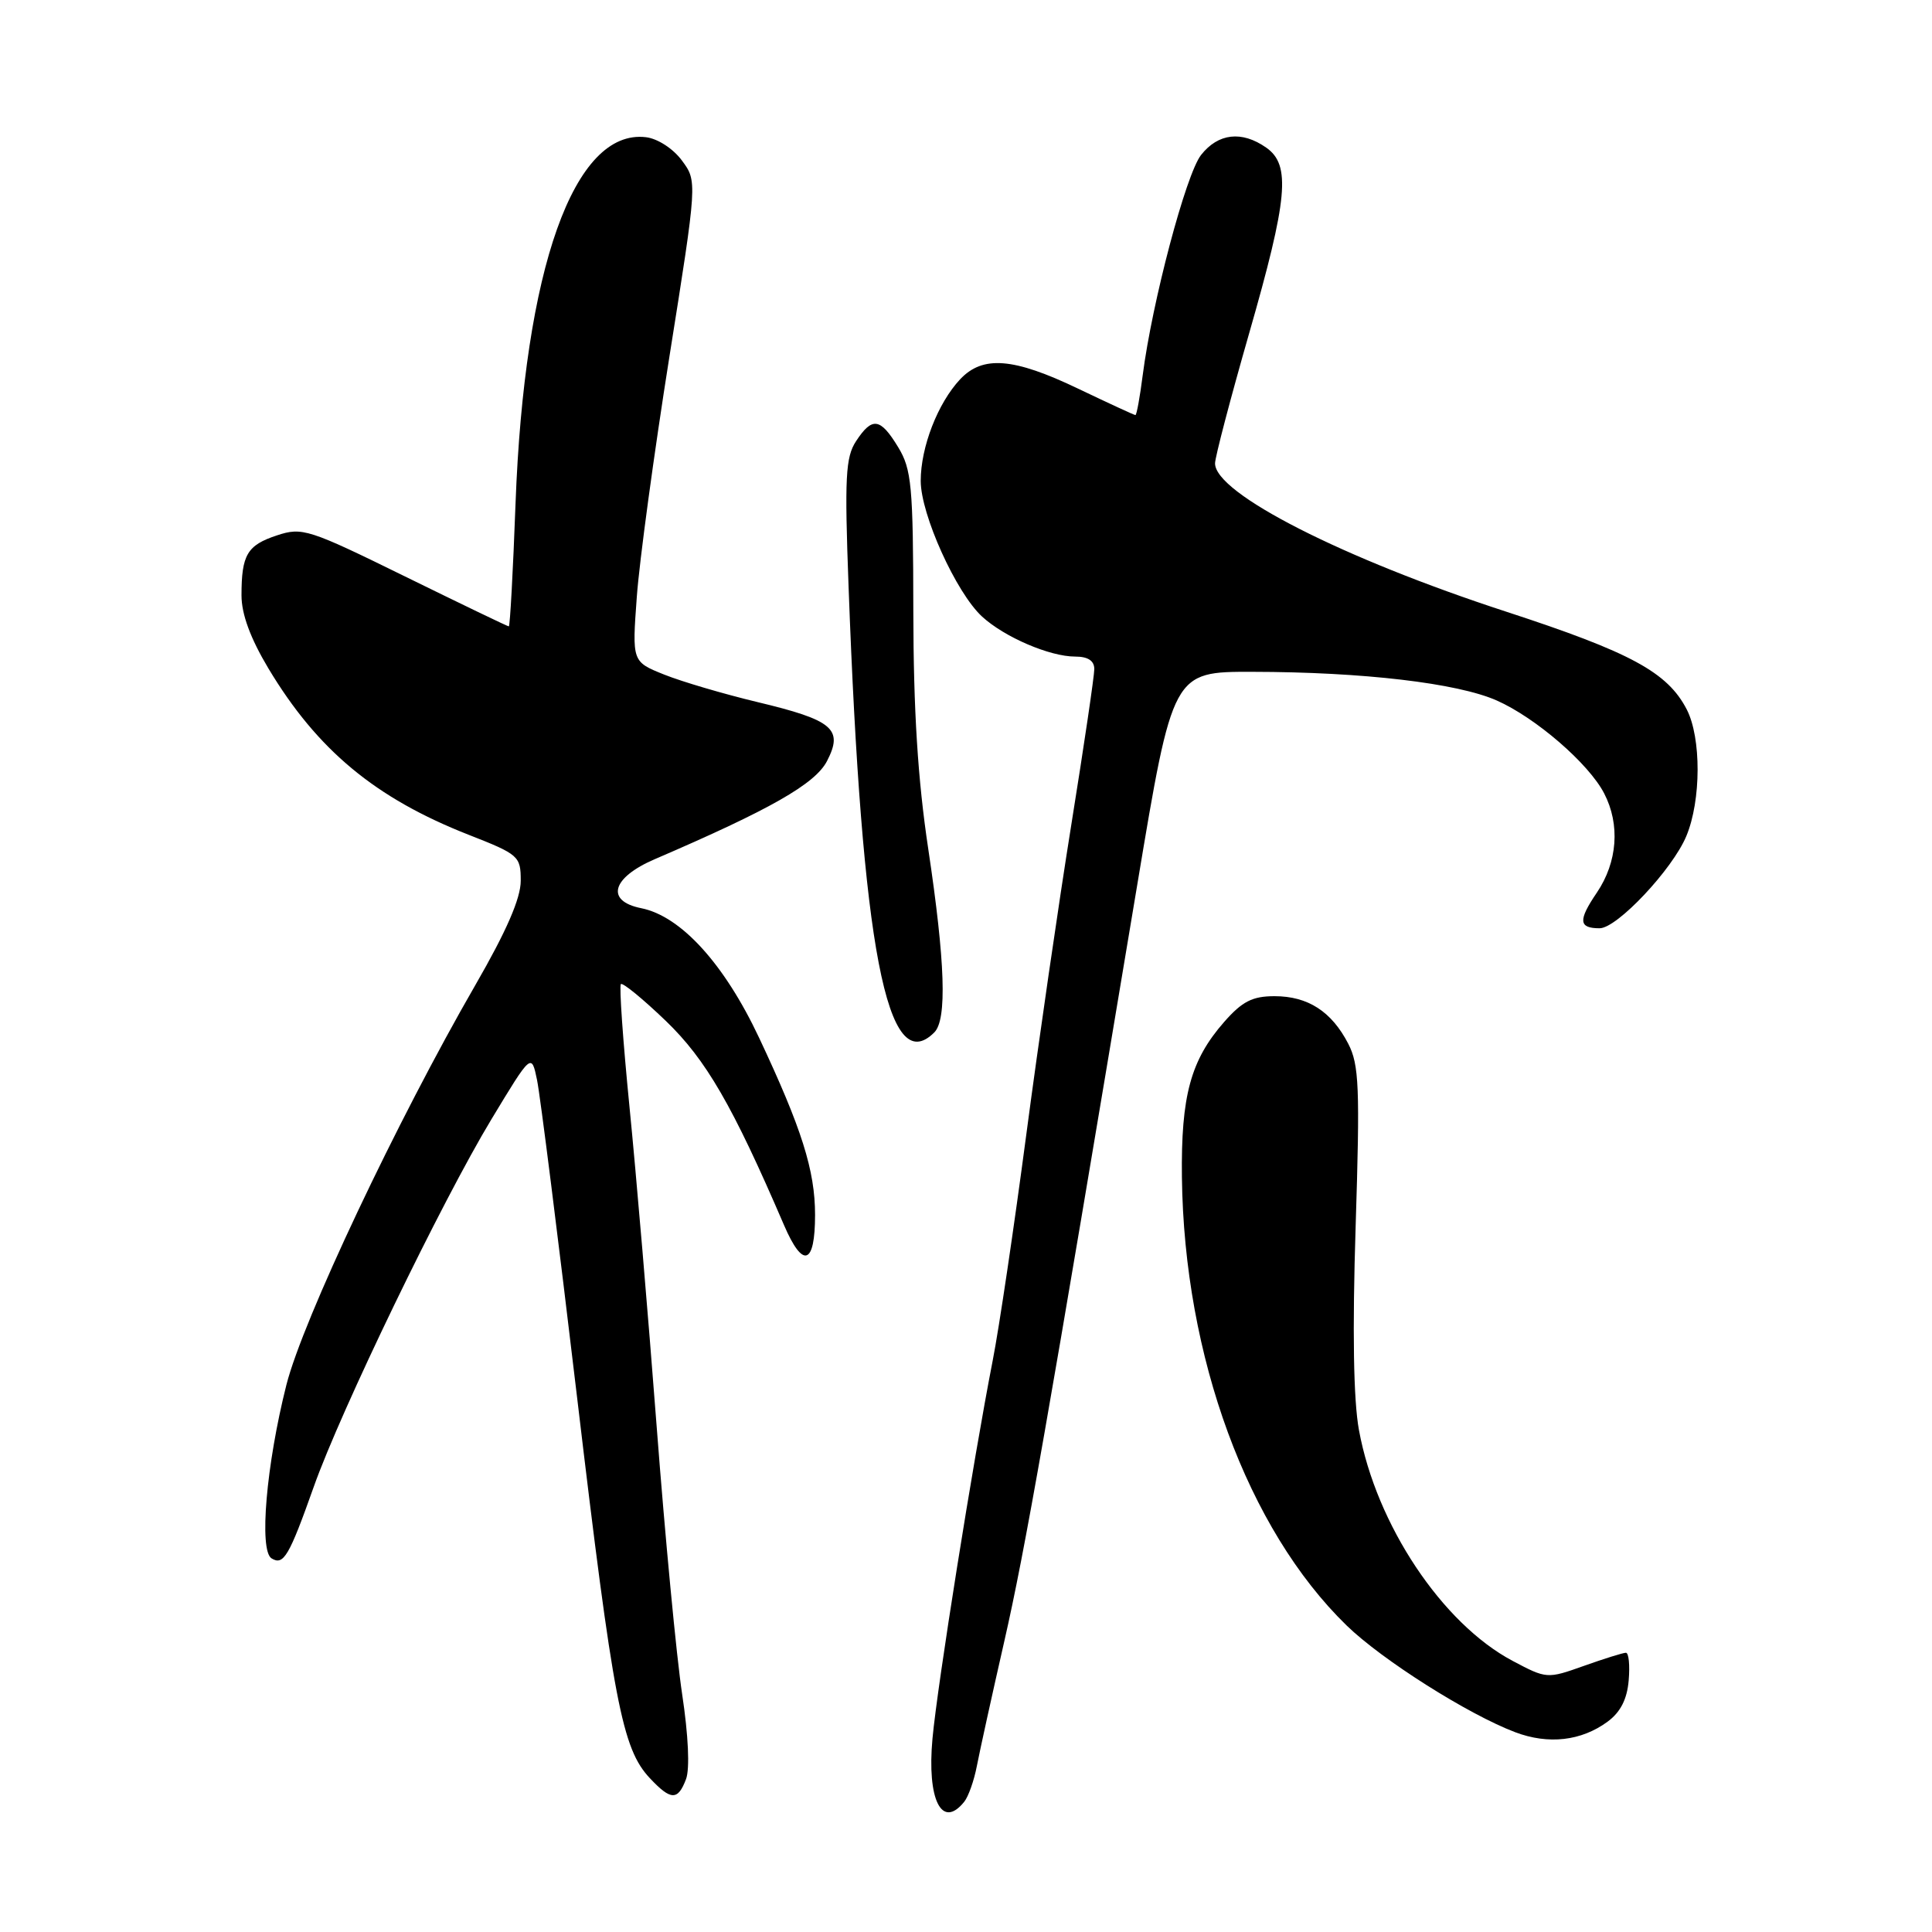 <?xml version="1.0" encoding="UTF-8" standalone="no"?>
<!DOCTYPE svg PUBLIC "-//W3C//DTD SVG 1.1//EN" "http://www.w3.org/Graphics/SVG/1.1/DTD/svg11.dtd" >
<svg xmlns="http://www.w3.org/2000/svg" xmlns:xlink="http://www.w3.org/1999/xlink" version="1.1" viewBox="0 0 256 256">
 <g >
 <path fill="currentColor"
d=" M 127.76 238.75 C 128.32 238.06 129.07 235.93 129.44 234.00 C 129.81 232.07 131.44 224.65 133.07 217.50 C 135.83 205.38 138.66 189.30 150.69 117.25 C 155.40 89.00 155.40 89.00 165.95 89.02 C 180.60 89.04 193.11 90.51 198.33 92.82 C 203.50 95.11 210.52 101.18 212.56 105.13 C 214.70 109.26 214.33 114.23 211.59 118.28 C 209.09 121.96 209.17 123.00 211.96 123.00 C 214.27 123.00 221.62 115.19 223.45 110.78 C 225.42 106.06 225.44 97.76 223.50 94.00 C 220.95 89.07 216.08 86.44 199.61 81.06 C 177.89 73.98 161.00 65.38 161.00 61.40 C 161.00 60.58 163.03 52.85 165.50 44.23 C 170.66 26.27 171.06 21.86 167.78 19.56 C 164.54 17.29 161.42 17.65 159.15 20.53 C 157.14 23.09 152.66 40.02 151.41 49.75 C 151.04 52.64 150.61 55.00 150.45 55.00 C 150.29 55.00 146.88 53.42 142.86 51.50 C 134.28 47.39 130.22 47.07 127.22 50.26 C 124.26 53.42 122.00 59.24 122.00 63.72 C 122.00 68.16 126.69 78.54 130.13 81.70 C 133.09 84.42 139.09 87.00 142.47 87.00 C 144.16 87.00 145.00 87.55 145.00 88.66 C 145.00 89.58 143.63 98.84 141.96 109.24 C 140.29 119.65 137.60 138.14 135.99 150.33 C 134.38 162.52 132.38 176.00 131.54 180.27 C 128.93 193.65 124.22 223.19 123.56 230.35 C 122.81 238.48 124.79 242.44 127.76 238.75 Z  M 90.90 235.75 C 91.42 234.39 91.21 229.93 90.39 224.50 C 89.64 219.55 88.12 203.57 87.01 189.00 C 85.90 174.43 84.28 155.37 83.41 146.66 C 82.55 137.96 82.03 130.64 82.27 130.40 C 82.50 130.16 85.18 132.35 88.22 135.27 C 93.54 140.39 97.06 146.46 103.88 162.32 C 106.39 168.16 108.00 167.63 108.00 160.98 C 108.00 155.09 106.23 149.51 100.58 137.50 C 95.97 127.71 90.22 121.39 84.96 120.34 C 80.20 119.39 81.05 116.30 86.75 113.85 C 102.05 107.27 108.01 103.88 109.58 100.85 C 111.78 96.60 110.39 95.42 100.33 93.02 C 95.91 91.96 90.37 90.33 88.02 89.39 C 83.75 87.68 83.75 87.68 84.38 79.09 C 84.72 74.37 86.67 60.04 88.70 47.26 C 92.40 24.02 92.40 24.02 90.35 21.26 C 89.19 19.69 87.13 18.36 85.59 18.18 C 76.06 17.05 69.47 35.58 68.31 66.75 C 67.98 75.69 67.58 83.00 67.42 83.00 C 67.26 83.00 61.08 80.02 53.68 76.39 C 40.90 70.11 40.04 69.83 36.70 70.94 C 32.75 72.24 32.00 73.51 32.00 78.89 C 32.00 81.38 33.18 84.58 35.56 88.56 C 42.05 99.38 49.72 105.75 62.09 110.61 C 68.75 113.22 69.00 113.44 69.00 116.71 C 69.00 119.04 67.11 123.38 62.99 130.52 C 52.61 148.50 40.12 174.93 37.95 183.50 C 35.28 194.07 34.30 205.45 35.98 206.49 C 37.57 207.47 38.30 206.24 41.57 197.02 C 45.15 186.90 58.55 159.18 65.11 148.32 C 70.42 139.53 70.42 139.53 71.16 143.10 C 71.57 145.06 73.96 164.04 76.48 185.27 C 81.27 225.63 82.43 231.70 86.11 235.62 C 88.89 238.58 89.82 238.61 90.90 235.75 Z  M 213.00 228.14 C 214.72 226.88 215.60 225.16 215.81 222.65 C 215.98 220.64 215.82 219.00 215.44 219.00 C 215.07 219.00 212.56 219.78 209.87 220.74 C 205.01 222.47 204.93 222.46 200.42 220.07 C 191.08 215.11 182.37 202.03 180.07 189.50 C 179.34 185.55 179.19 176.33 179.63 162.49 C 180.21 144.09 180.09 141.08 178.65 138.30 C 176.44 134.02 173.30 132.00 168.88 132.00 C 165.95 132.00 164.60 132.69 162.21 135.41 C 157.77 140.47 156.48 145.20 156.61 156.00 C 156.90 179.76 165.30 202.62 178.44 215.39 C 183.13 219.95 194.56 227.18 200.78 229.53 C 205.17 231.19 209.53 230.69 213.00 228.14 Z  M 123.80 136.80 C 125.50 135.10 125.25 127.50 123.00 112.50 C 121.61 103.27 121.04 94.13 121.02 81.00 C 121.00 64.35 120.79 62.18 119.01 59.25 C 116.64 55.35 115.57 55.20 113.43 58.46 C 112.04 60.58 111.90 63.25 112.44 77.71 C 114.20 125.69 117.54 143.06 123.80 136.80 Z "/>
</g>
</svg>